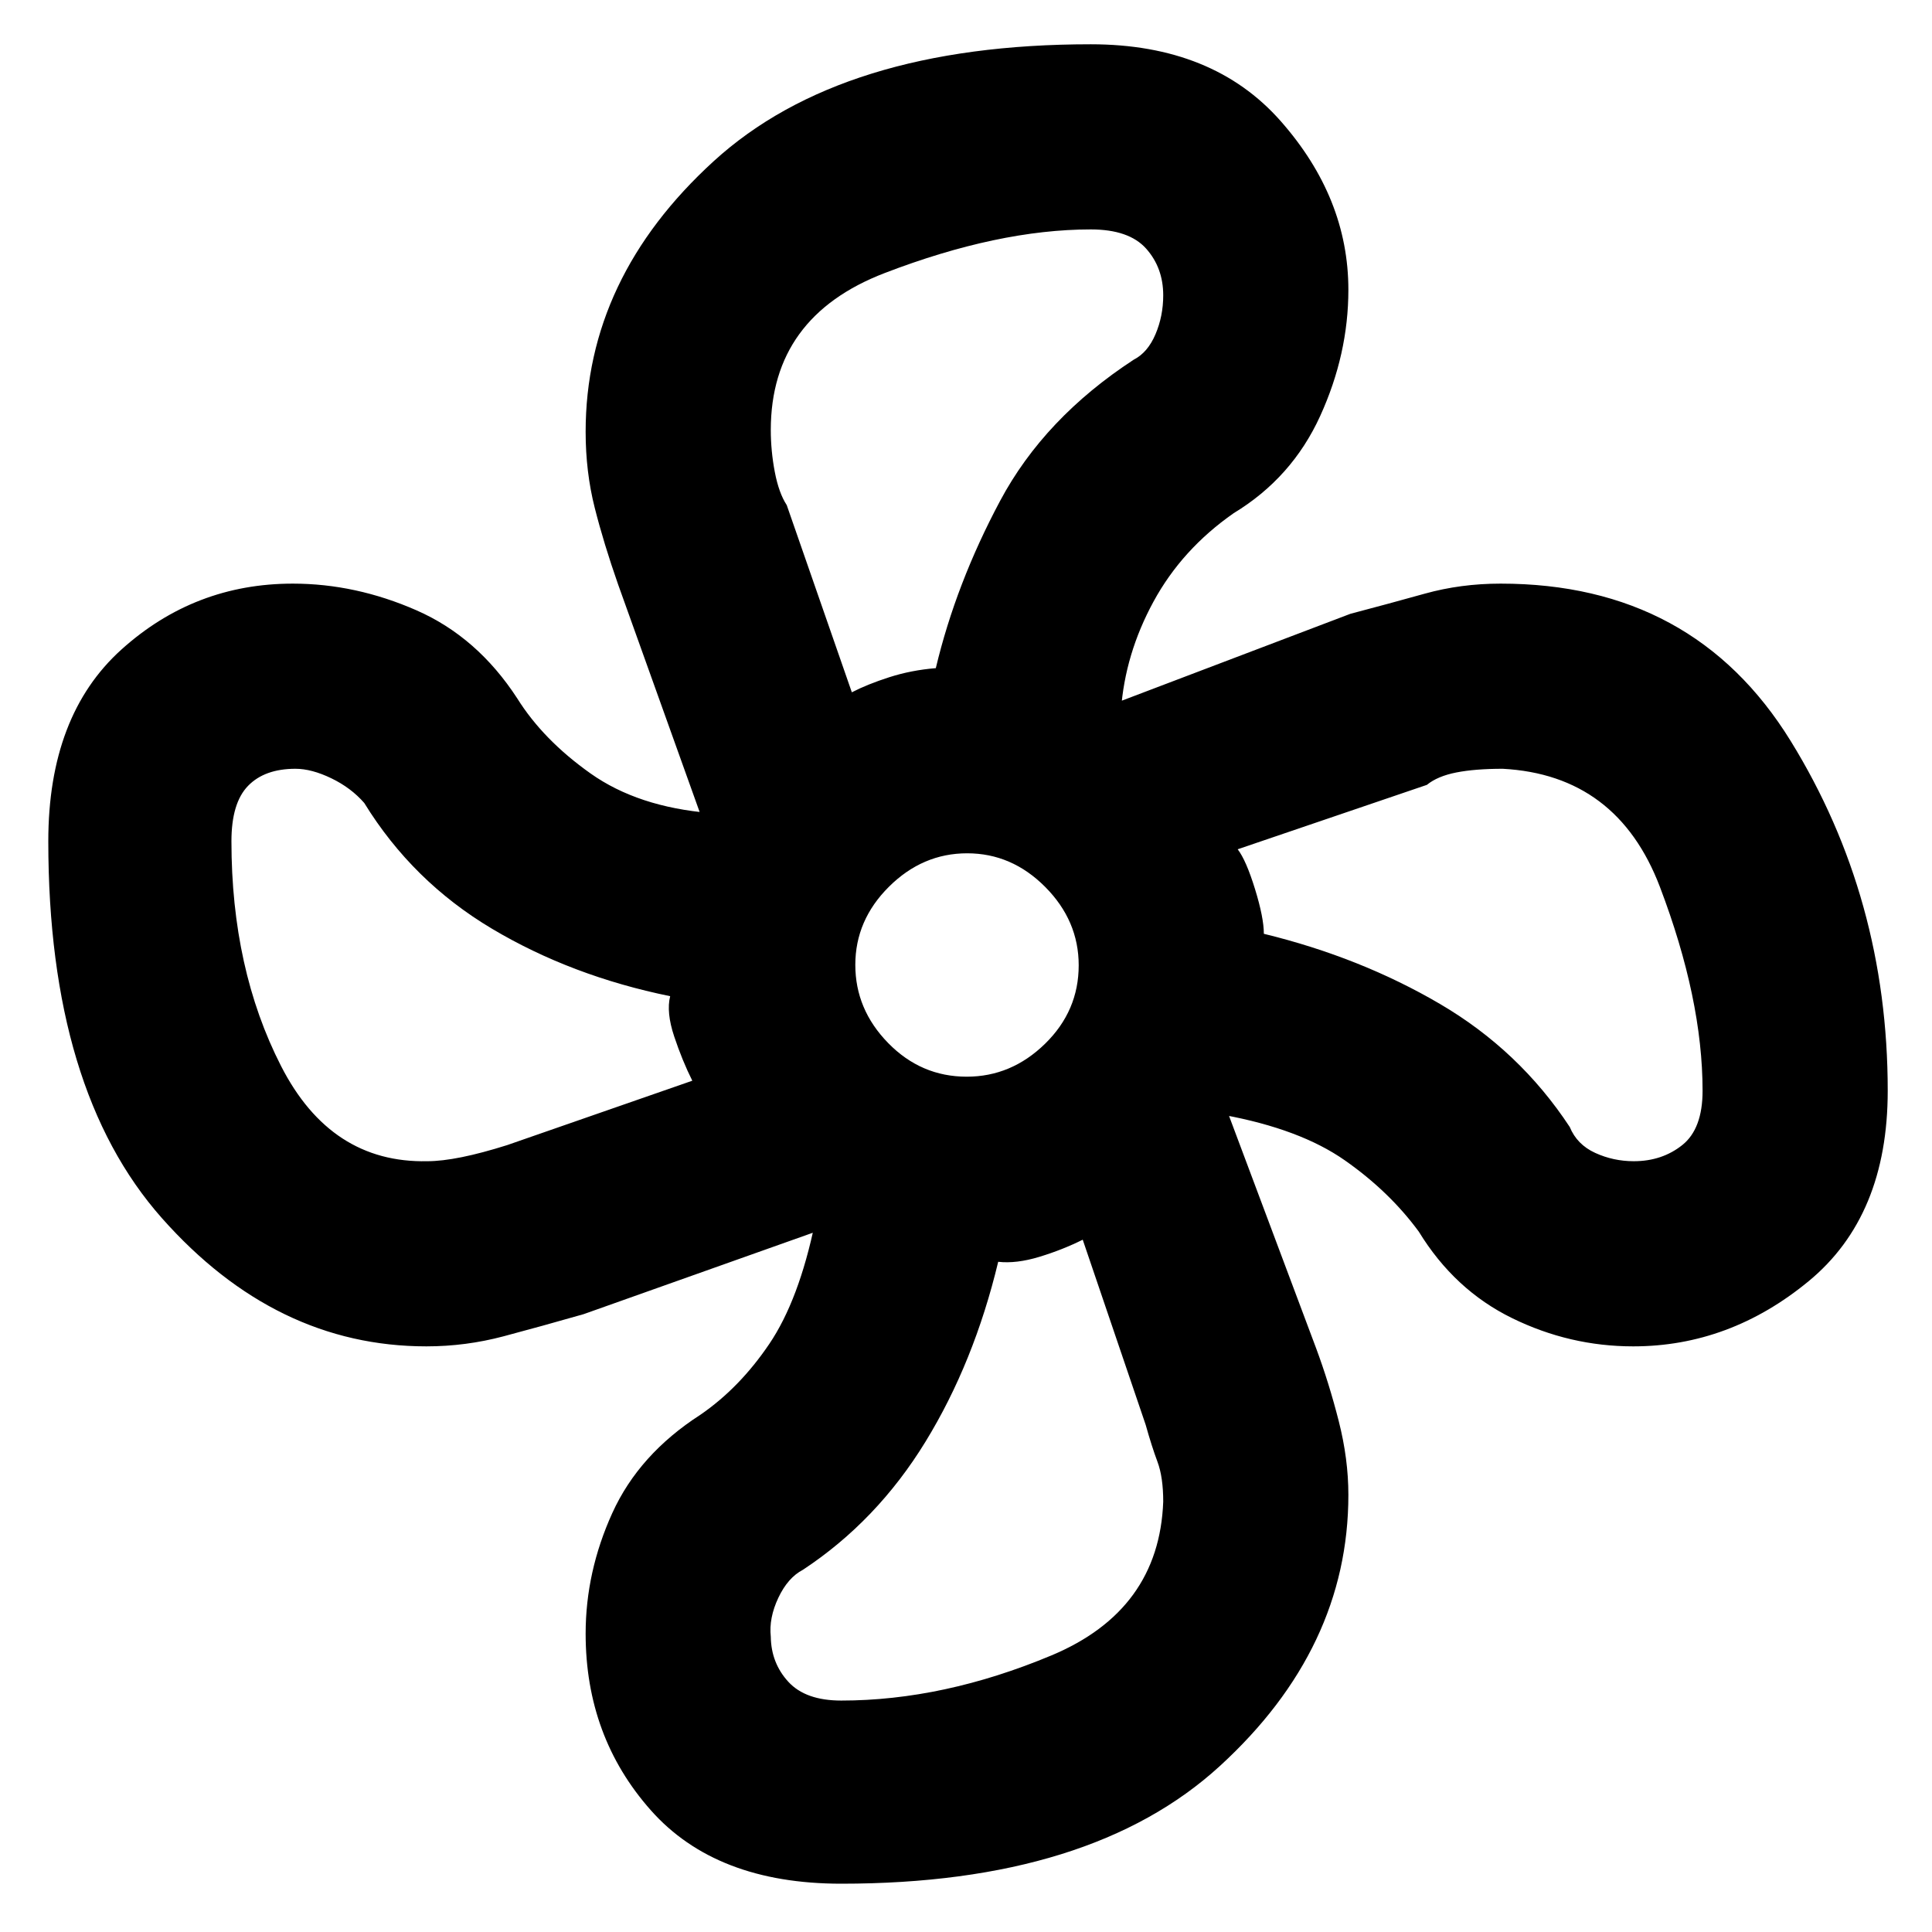 <svg xmlns="http://www.w3.org/2000/svg" height="48" viewBox="0 -960 960 960" width="48"><path d="M418-24q-62.279 0-94.639-36.525Q291-97.05 291-148.247q0-30.765 13.255-59.944Q317.511-237.369 348-257q19.49-13.379 34.245-35.19Q397-314 405-352.679q1 1.679 3 1.679t3.052 1L290-307q-20.959 6-39.77 11-18.811 5-38.346 5-74.948 0-131.416-63.694Q24-418.389 24-542q0-62.51 36.343-95.255Q96.687-670 145.5-670q31.196 0 61.432 13.255Q237.169-643.489 257-613q12.931 20.694 36.466 37.347Q317-559 353-556q-1.333 2-1.167 3 .167 1-1.833 3.052l-42.846-119.584Q300-689.947 295.5-707.741q-4.5-17.795-4.5-37.69 0-76.398 63.639-134.483Q418.279-938 542-938q60.702 0 94.351 38.151Q670-861.697 670-816q0 32-14.021 62.727Q641.957-722.545 613-705q-25.694 17.931-39.847 43.966Q559-635 557-607q-2 0-3.5-.5t-3.552-1.5L671-655q19-5 36.919-10 17.918-5 37.732-5 95.871 0 144.11 78.167Q938-513.667 938-418q0 62.231-39.289 94.615Q859.422-291 811.539-291q-31.539 0-60.174-14.021Q722.73-319.043 705-348q-14.621-19.939-36.81-35.469Q646-399 608-406q0-1-.1-1.441-.1-.441 1.1-2.611L654-290q6.429 17.338 11.214 36.144Q670-235.049 670-217.235q0 76.296-63.864 134.765Q542.272-24 418-24Zm62.353-401q22.172 0 38.909-16.341Q536-457.681 536-480.353q0-22.172-16.62-38.909Q502.76-536 480.588-536q-22.171 0-38.88 16.62Q425-502.76 425-480.588q0 22.171 16.341 38.88Q457.681-425 480.353-425Zm-57.08-191q7.727-4 18.622-7.5Q452.789-627 465-628q10-42 31.951-83.125t66.406-70.161q6.916-3.532 10.779-12.587Q578-802.928 578-813.26q0-13.687-8.5-23.214Q561-846 542-846q-46 0-102.459 21.697T383-746.453q0 10.529 2 20.991T390.931-709l32.342 93ZM212.31-383q14.354 0 39.69-8l92-32q-5-10-9-22t-2-20q-49-10-88.5-33.5T181-561q-6.567-7.545-16.364-12.273Q154.84-578 146.815-578q-15.334 0-23.574 8.5Q115-561 115-542q0 63.508 24.679 111.754Q164.359-382 212.31-383ZM418-115q50.785 0 104.392-22.409Q576-159.817 578-213.846q0-12.154-2.857-19.804-2.857-7.65-5.867-18.387L538-344q-10 5-21.5 8.5t-20.5 2.477Q484-283 459.872-243.625 435.744-204.25 399-180q-7.5 3.882-12.25 13.941Q382-156 383-146.733q.182 13.133 8.743 22.433T418-115Zm393.8-268q14.07 0 24.135-8.042Q846-399.083 846-418q0-45.578-21.185-101.263Q803.63-574.949 746.69-578q-13.69 0-23.038 1.833Q714.304-574.333 709-570l-94 32q4.2 5.474 8.6 19.737Q628-504 628-496q48 11.698 87.5 34.849Q755-438 780-400q3.6 8.727 12.633 12.864Q801.667-383 811.8-383ZM628-496ZM465-628ZM333-465Zm163 132Z"/></svg>